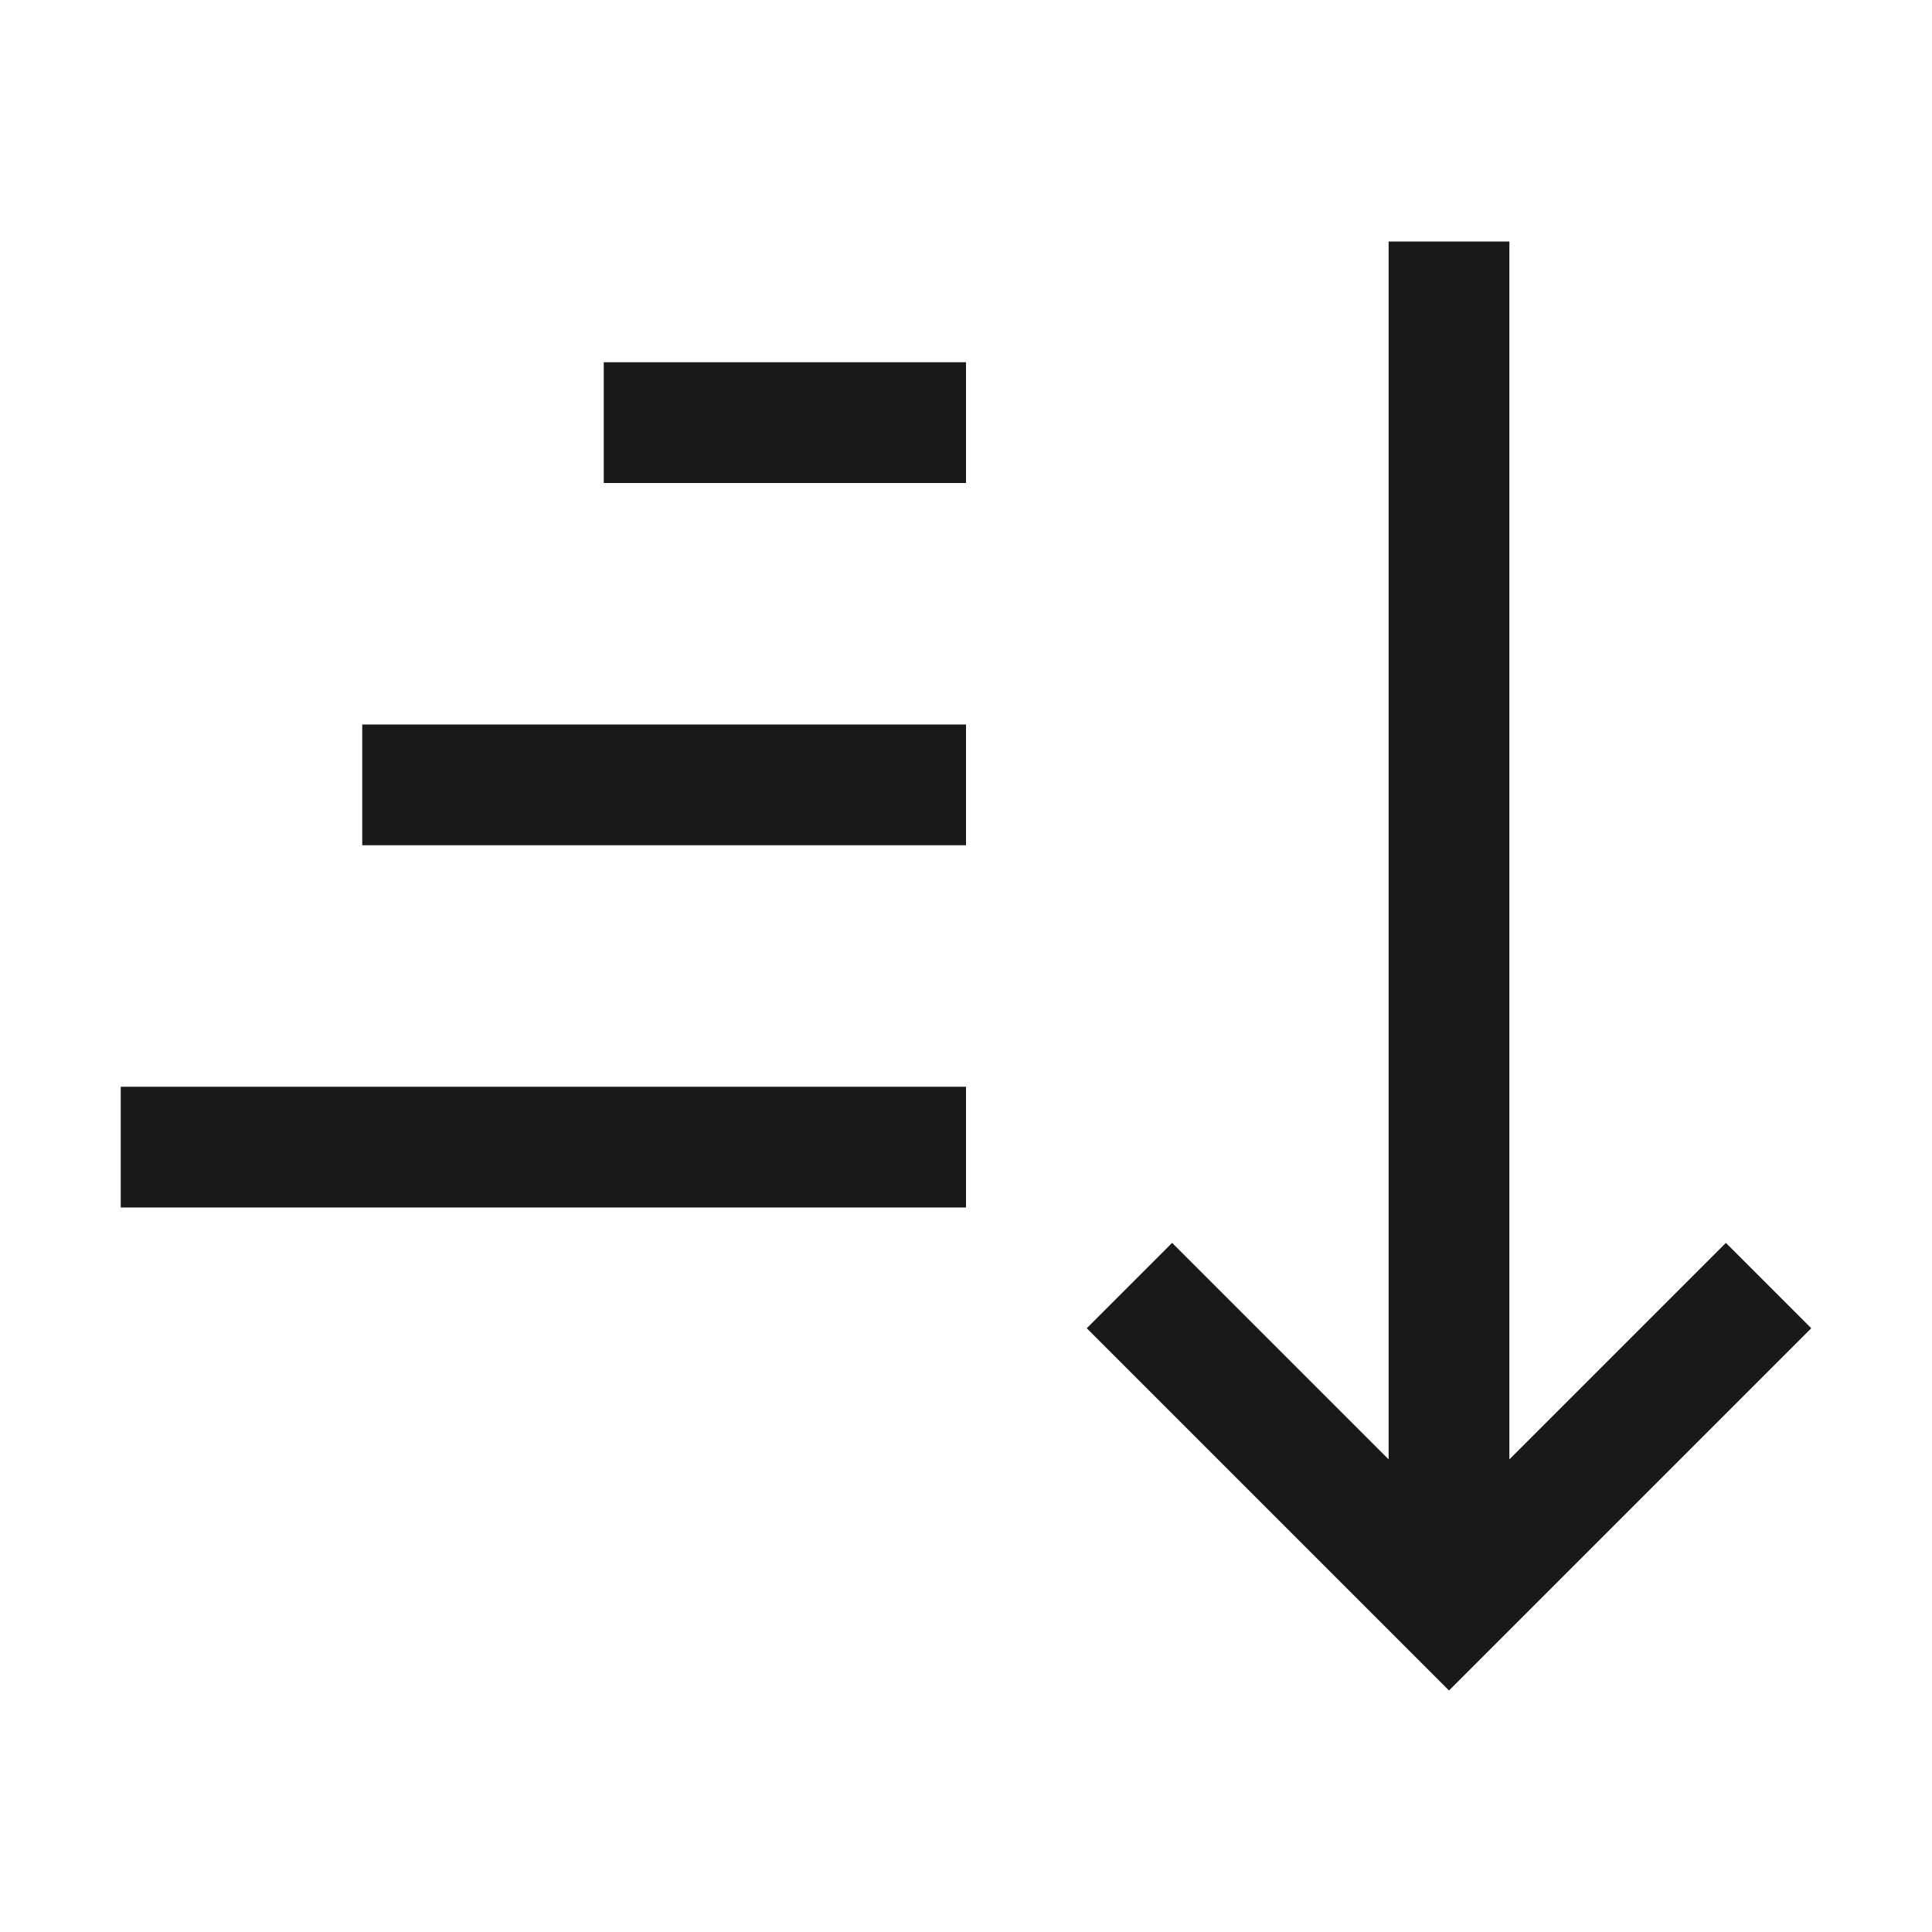 <svg width="32" height="32" viewBox="0 0 32 32" fill="none" xmlns="http://www.w3.org/2000/svg">
<g clip-path="url(#clip0_4132_93746)">
<path d="M18 22L19.414 20.586L23 24.172V4H25V24.172L28.586 20.586L30 22L24 28L18 22Z" fill="#1A1919"/>
<path d="M16 18H2V20H16V18Z" fill="#1A1919"/>
<path d="M16 12H6V14H16V12Z" fill="#1A1919"/>
<path d="M16 6H10V8H16V6Z" fill="#1A1919"/>
</g>
<defs>
<clipPath id="clip0_4132_93746">
<rect width="32" height="32" fill="white"/>
</clipPath>
</defs>
</svg>
